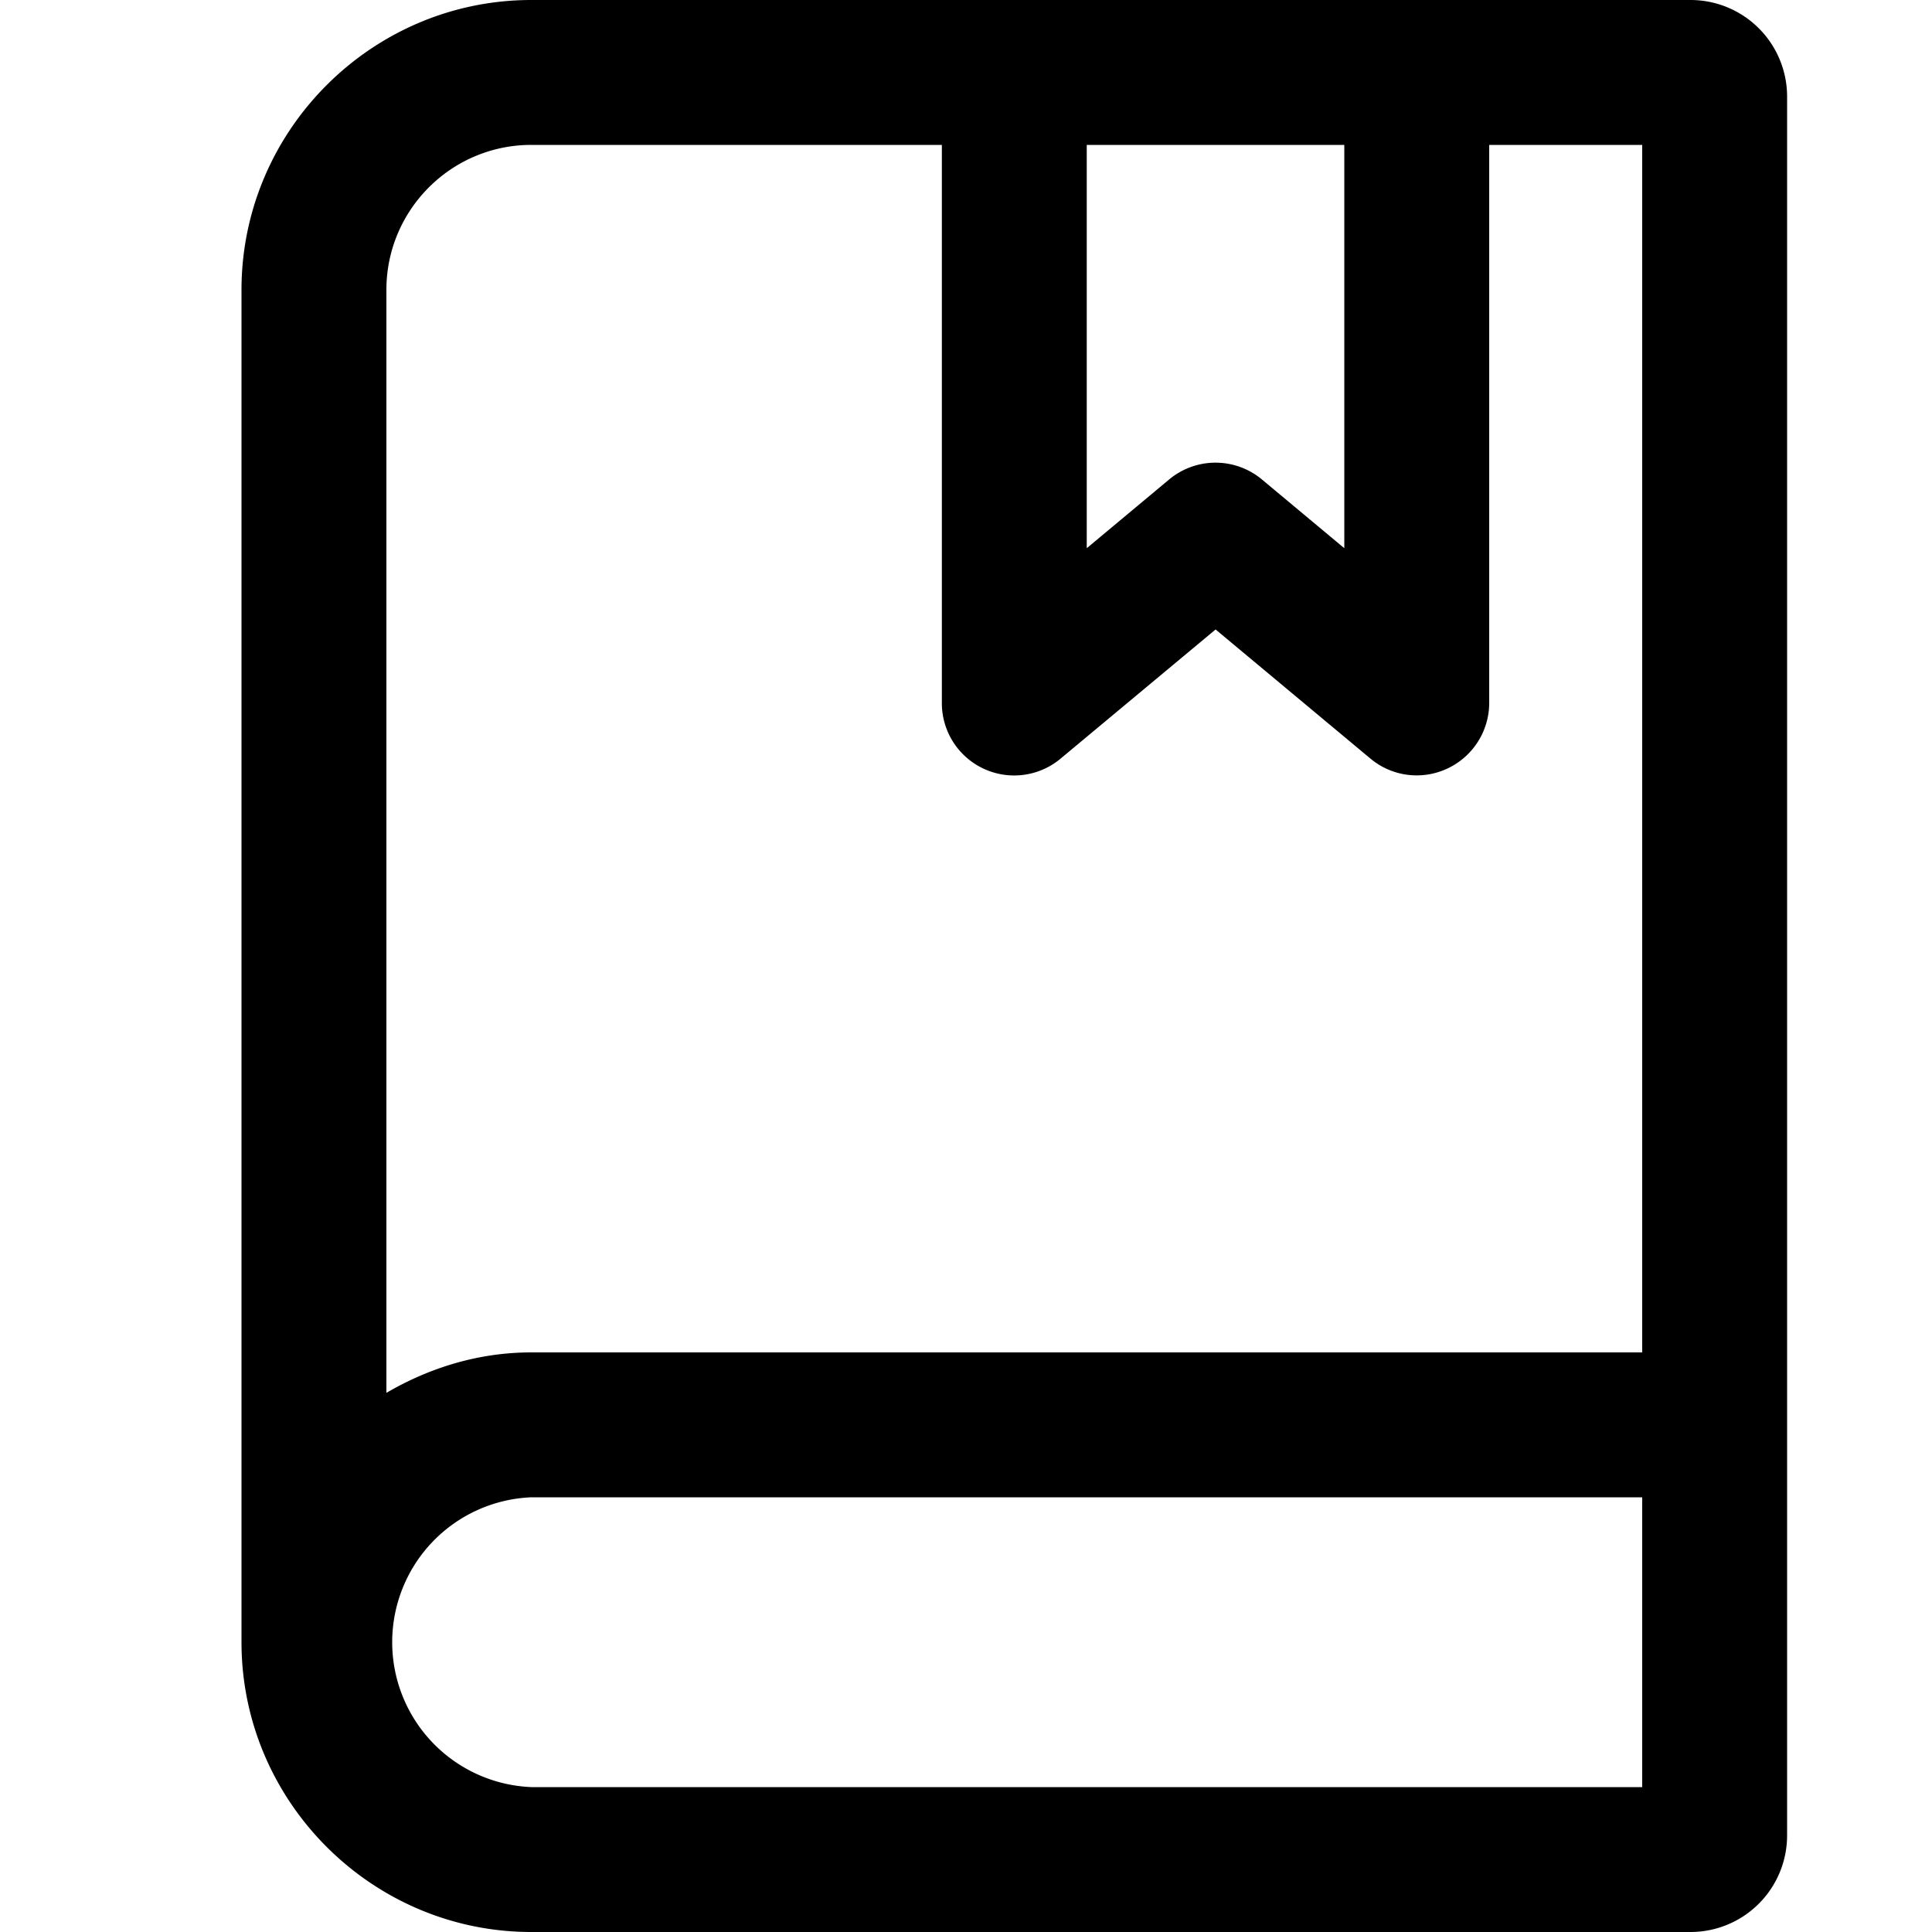 <svg xmlns="http://www.w3.org/2000/svg" viewBox="0 0 16 16">
    <path d="M14 0H4.4C3.08 0 2 1.08 2 2.4v11.2C2 14.92 3.08 16 4.4 16H14a.8.8 0 0 0 .8-.8V.8A.8.8 0 0 0 14 0m-.4 14.8H4.4a1.201 1.201 0 0 1 0-2.4h9.2v2.4m0-3.6H4.4c-.439 0-.845.128-1.2.335V2.4c0-.662.538-1.2 1.2-1.2h3.4v4.621a.599.599 0 0 0 .984.461l1.283-1.069 1.282 1.069a.597.597 0 0 0 .639.082.6.6 0 0 0 .345-.543V1.2H13.6v10M9 1.2h2.133v3.34l-.682-.569a.6.6 0 0 0-.769 0L9 4.54V1.2"/>
</svg>
